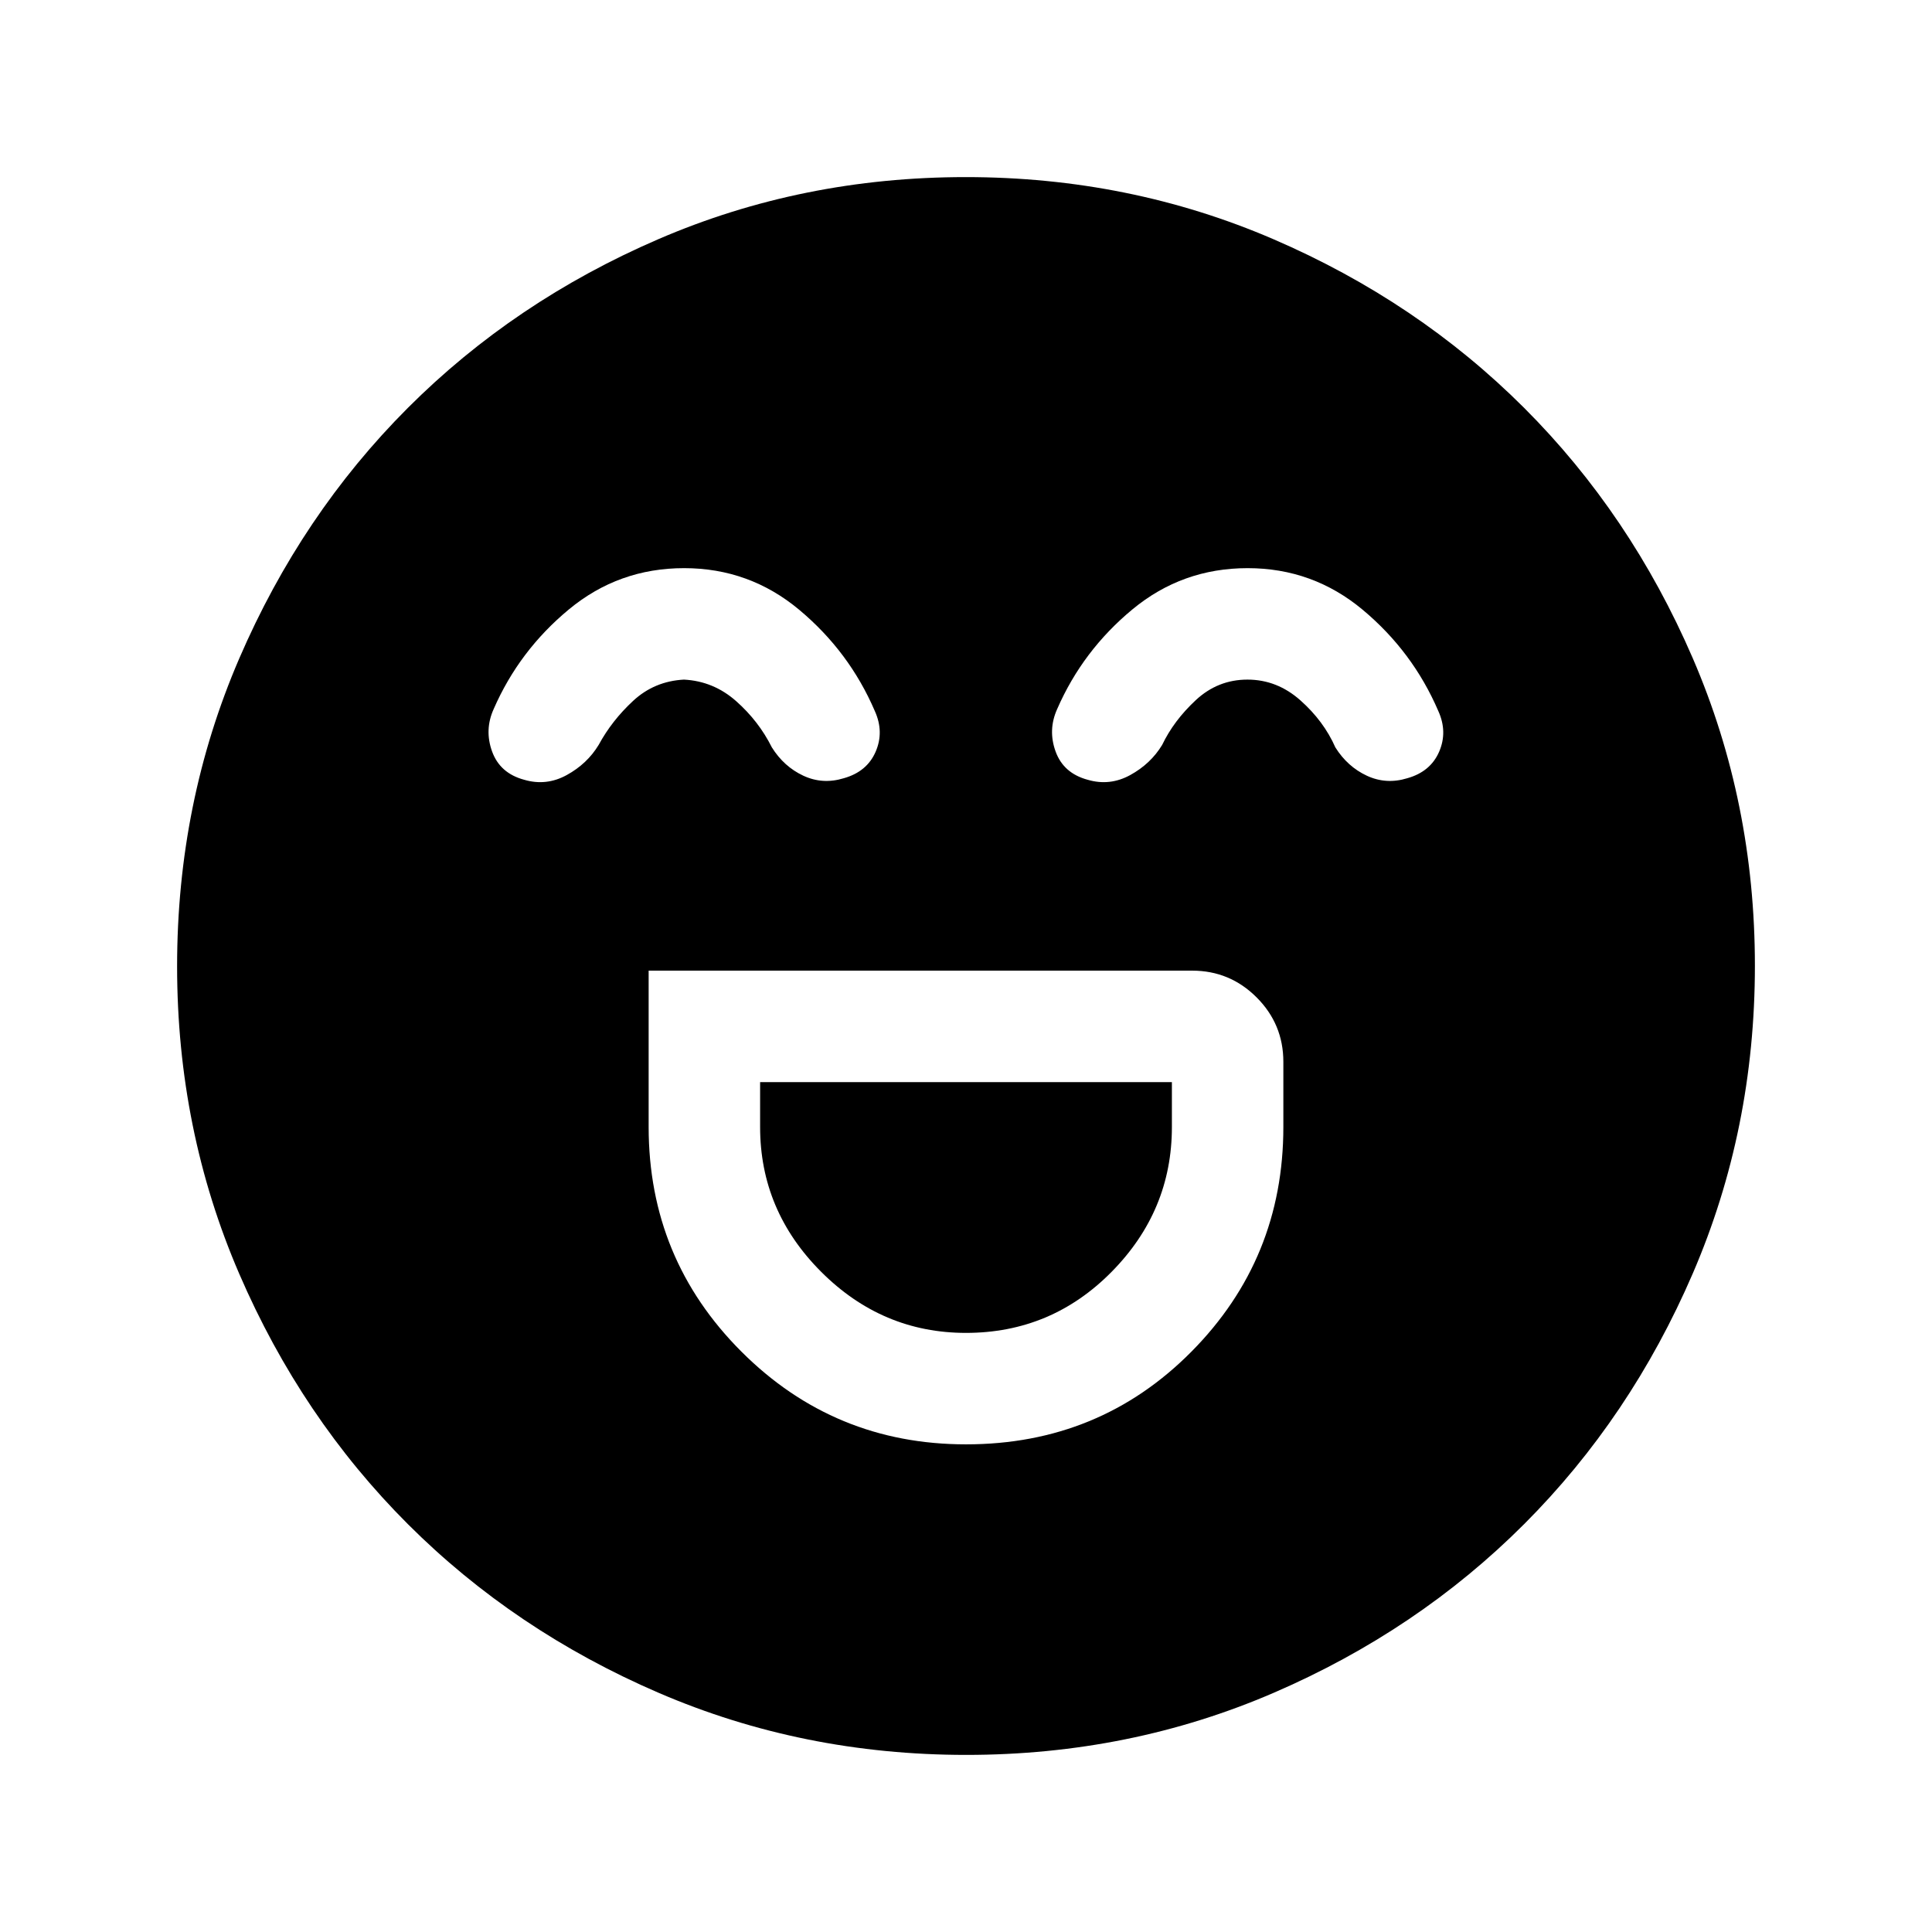 <svg xmlns="http://www.w3.org/2000/svg" height="24" viewBox="0 96 960 960" width="24"><path d="M322.308 578.308V656q0 65.51 46.091 111.601Q414.49 813.692 480 813.692q66.385 0 112.039-46.091Q637.692 721.51 637.692 656v-32.385q0-18.73-13.288-32.019-13.289-13.288-32.019-13.288H322.308Zm157.692 180q-41.615 0-71.961-30.347-30.347-30.346-30.347-71.961v-22.308h204.616V656q0 41.615-29.947 71.961-29.946 30.347-72.361 30.347Zm-140.077-380q-32.457 0-57.2 20.465-24.743 20.466-37.415 49.535-4.693 10.384-.77 21.154 3.923 10.769 15.924 14 11 3.23 21.153-2.347 10.154-5.576 15.847-14.961 6.538-12.077 17.115-21.885 10.577-9.807 25.28-10.577 14.703.77 25.923 10.693 11.22 9.923 17.758 23 6.006 9.567 15.619 14.053 9.612 4.485 20.134 1.254 11.478-3.23 15.786-13.115t-.385-20.269q-12.672-29.49-37.492-50.245-24.82-20.755-57.277-20.755Zm280 0q-32.457 0-57.2 20.465-24.743 20.466-37.415 49.535-4.693 10.384-.77 21.154 3.923 10.769 15.924 14 11 3.23 21.153-2.347 10.154-5.576 15.847-14.961 5.769-12.077 16.73-22.269 10.962-10.193 25.665-10.193T646.165 444q11.604 10.308 17.373 23.385 6.006 9.567 15.619 14.053 9.612 4.485 20.134 1.254 11.478-3.23 15.786-13.115t-.385-20.269q-12.672-29.49-37.492-50.245-24.82-20.755-57.277-20.755ZM480.134 968q-81.313 0-152.89-30.859-71.577-30.86-124.525-83.762-52.947-52.902-83.833-124.417Q88 657.446 88 576.134q0-81.313 30.859-152.89 30.86-71.577 83.762-124.525 52.902-52.947 124.417-83.833Q398.554 184 479.866 184q81.313 0 152.89 30.859 71.577 30.86 124.525 83.762 52.947 52.902 83.833 124.417Q872 494.554 872 575.866q0 81.313-30.859 152.89-30.86 71.577-83.762 124.525-52.902 52.947-124.417 83.833Q561.446 968 480.134 968Z"/></svg>